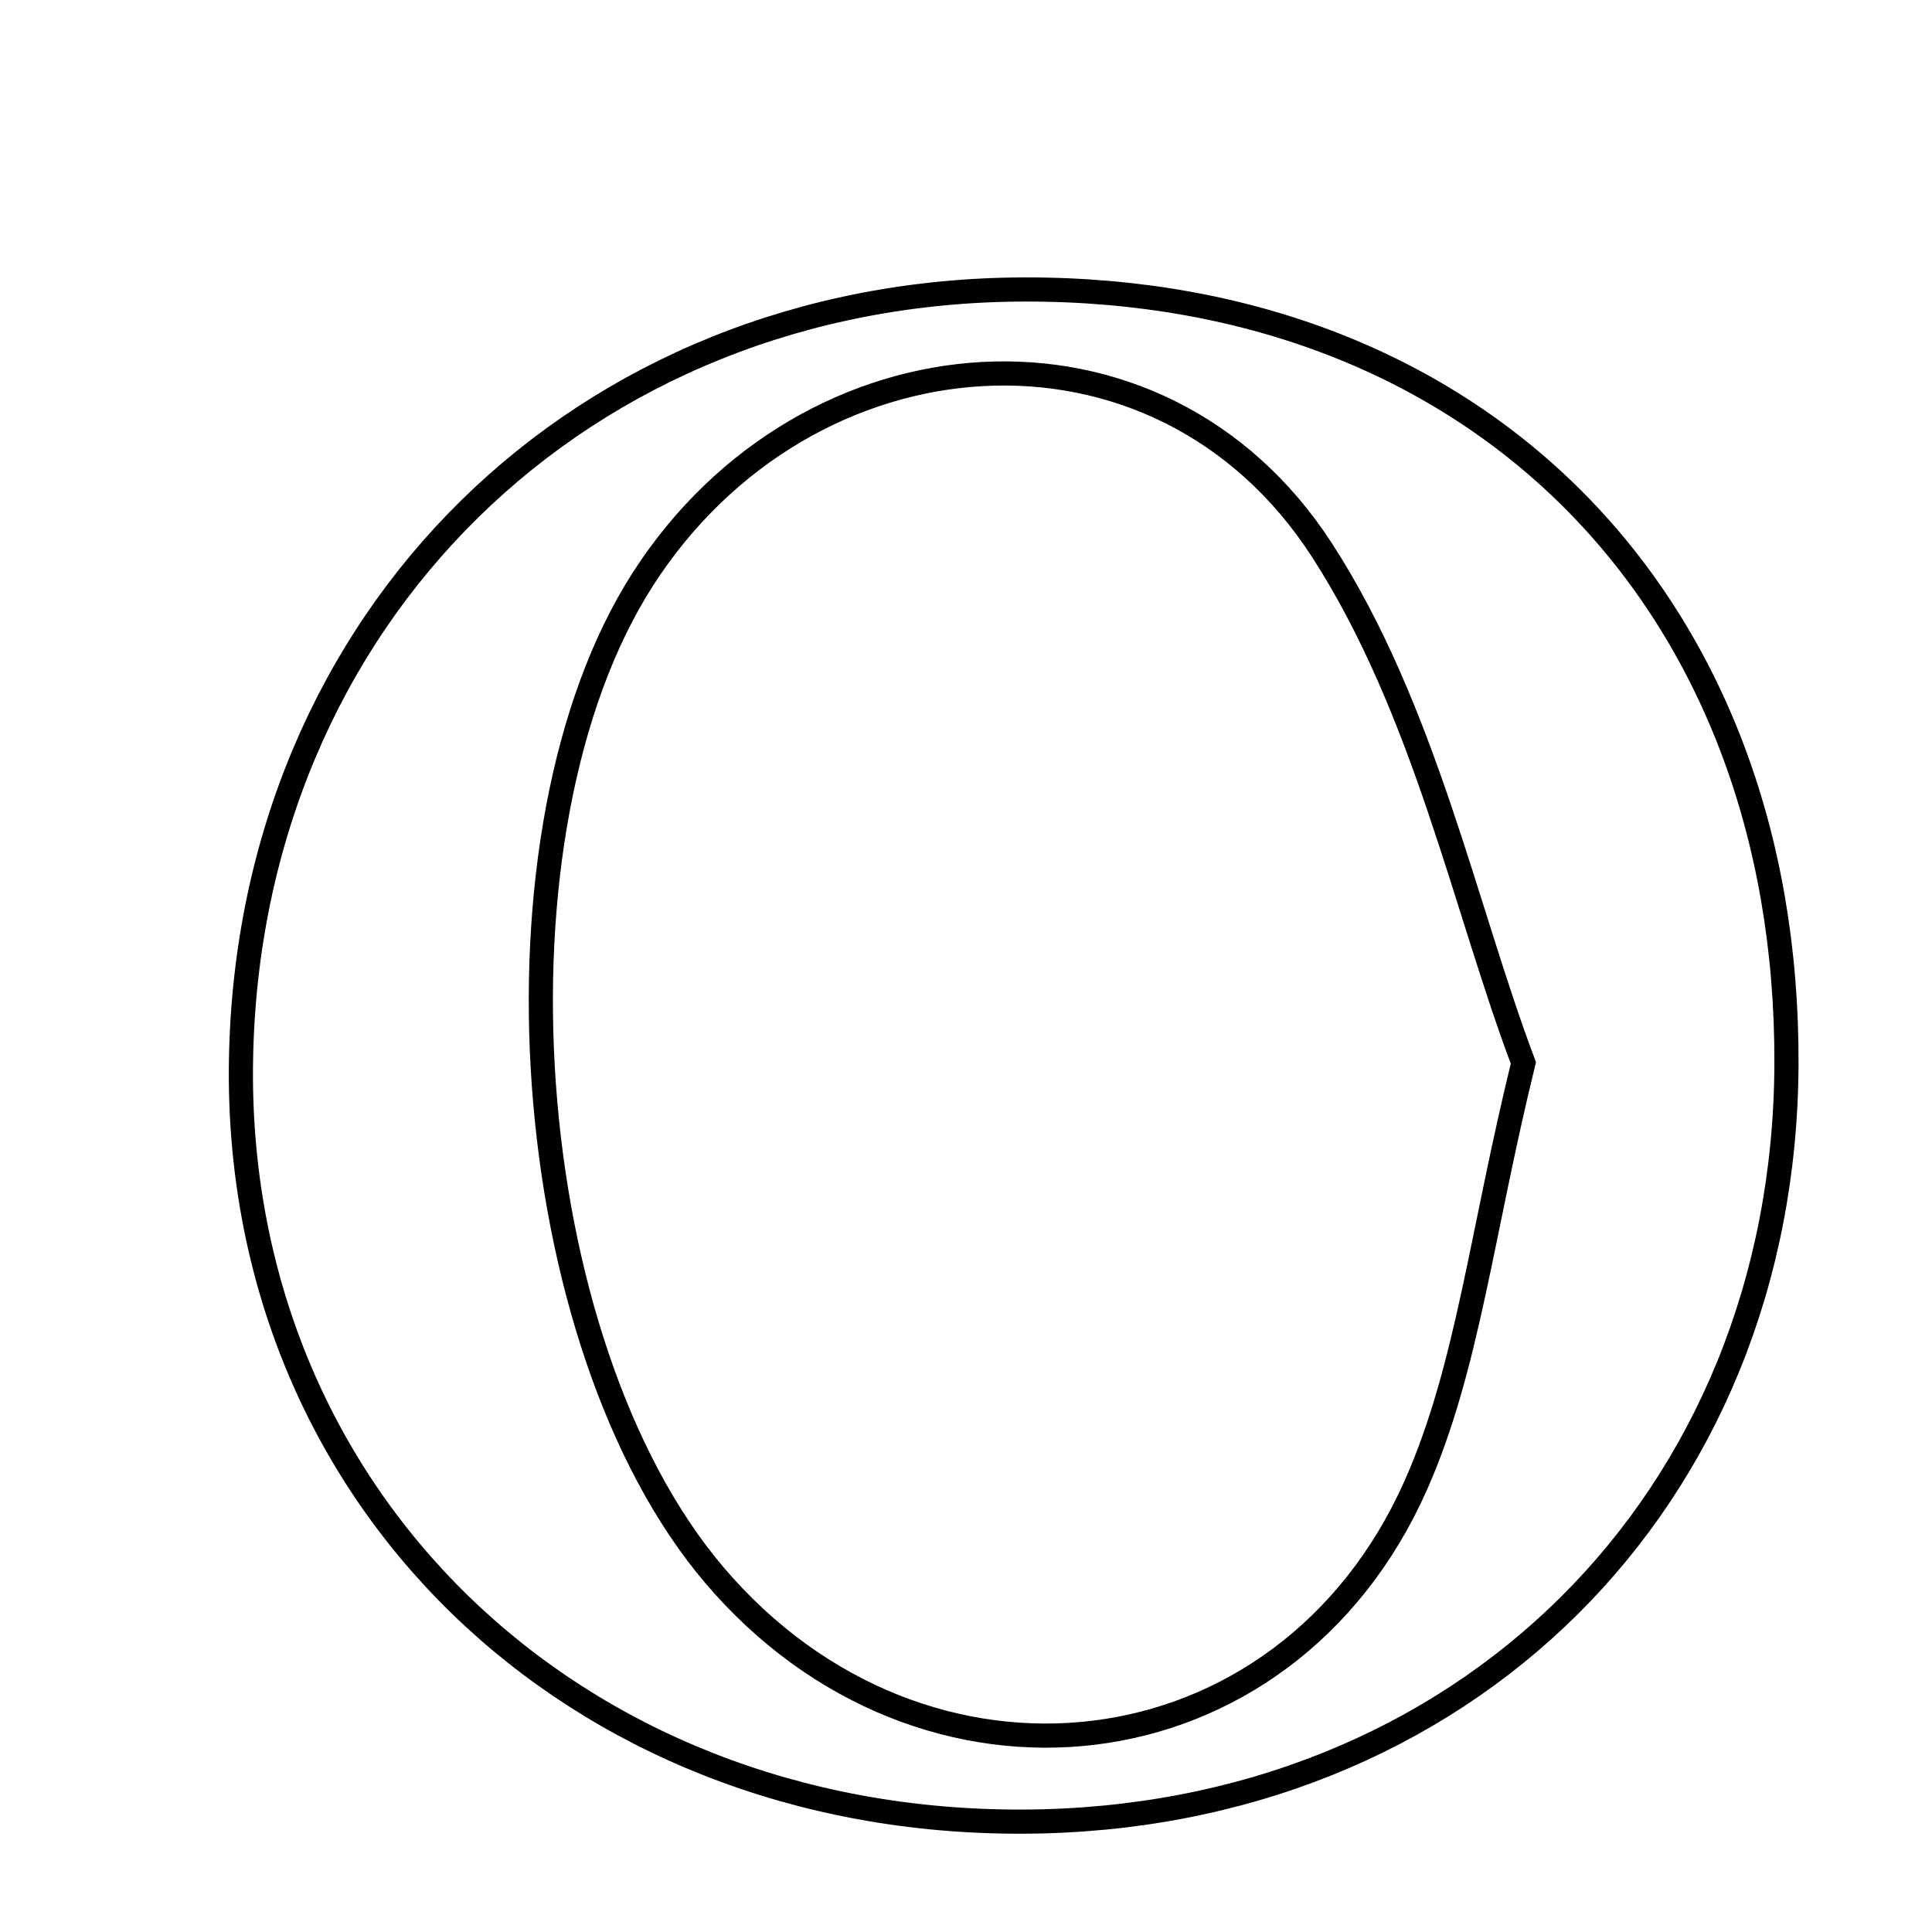 <svg xmlns="http://www.w3.org/2000/svg" viewBox="0.0 0.0 24.0 24.0" height="200px" width="200px"><path fill="none" stroke="black" stroke-width=".3" stroke-opacity="1.0"  filling="0" d="M12.73 3.596 C18.382 3.585 22.215 7.484 22.192 13.22 C22.17 18.639 18.172 22.607 12.711 22.629 C7.094 22.652 2.898 18.564 2.994 13.161 C3.09 7.669 7.227 3.606 12.73 3.596"></path>
<path fill="none" stroke="black" stroke-width=".3" stroke-opacity="1.0"  filling="0" d="M16.422 6.834 C17.698 8.807 18.199 11.282 18.924 13.204 C18.402 15.327 18.233 16.996 17.587 18.452 C15.963 22.107 11.466 22.618 8.872 19.564 C6.425 16.682 5.971 10.332 7.987 7.193 C10.021 4.028 14.387 3.687 16.422 6.834"></path></svg>